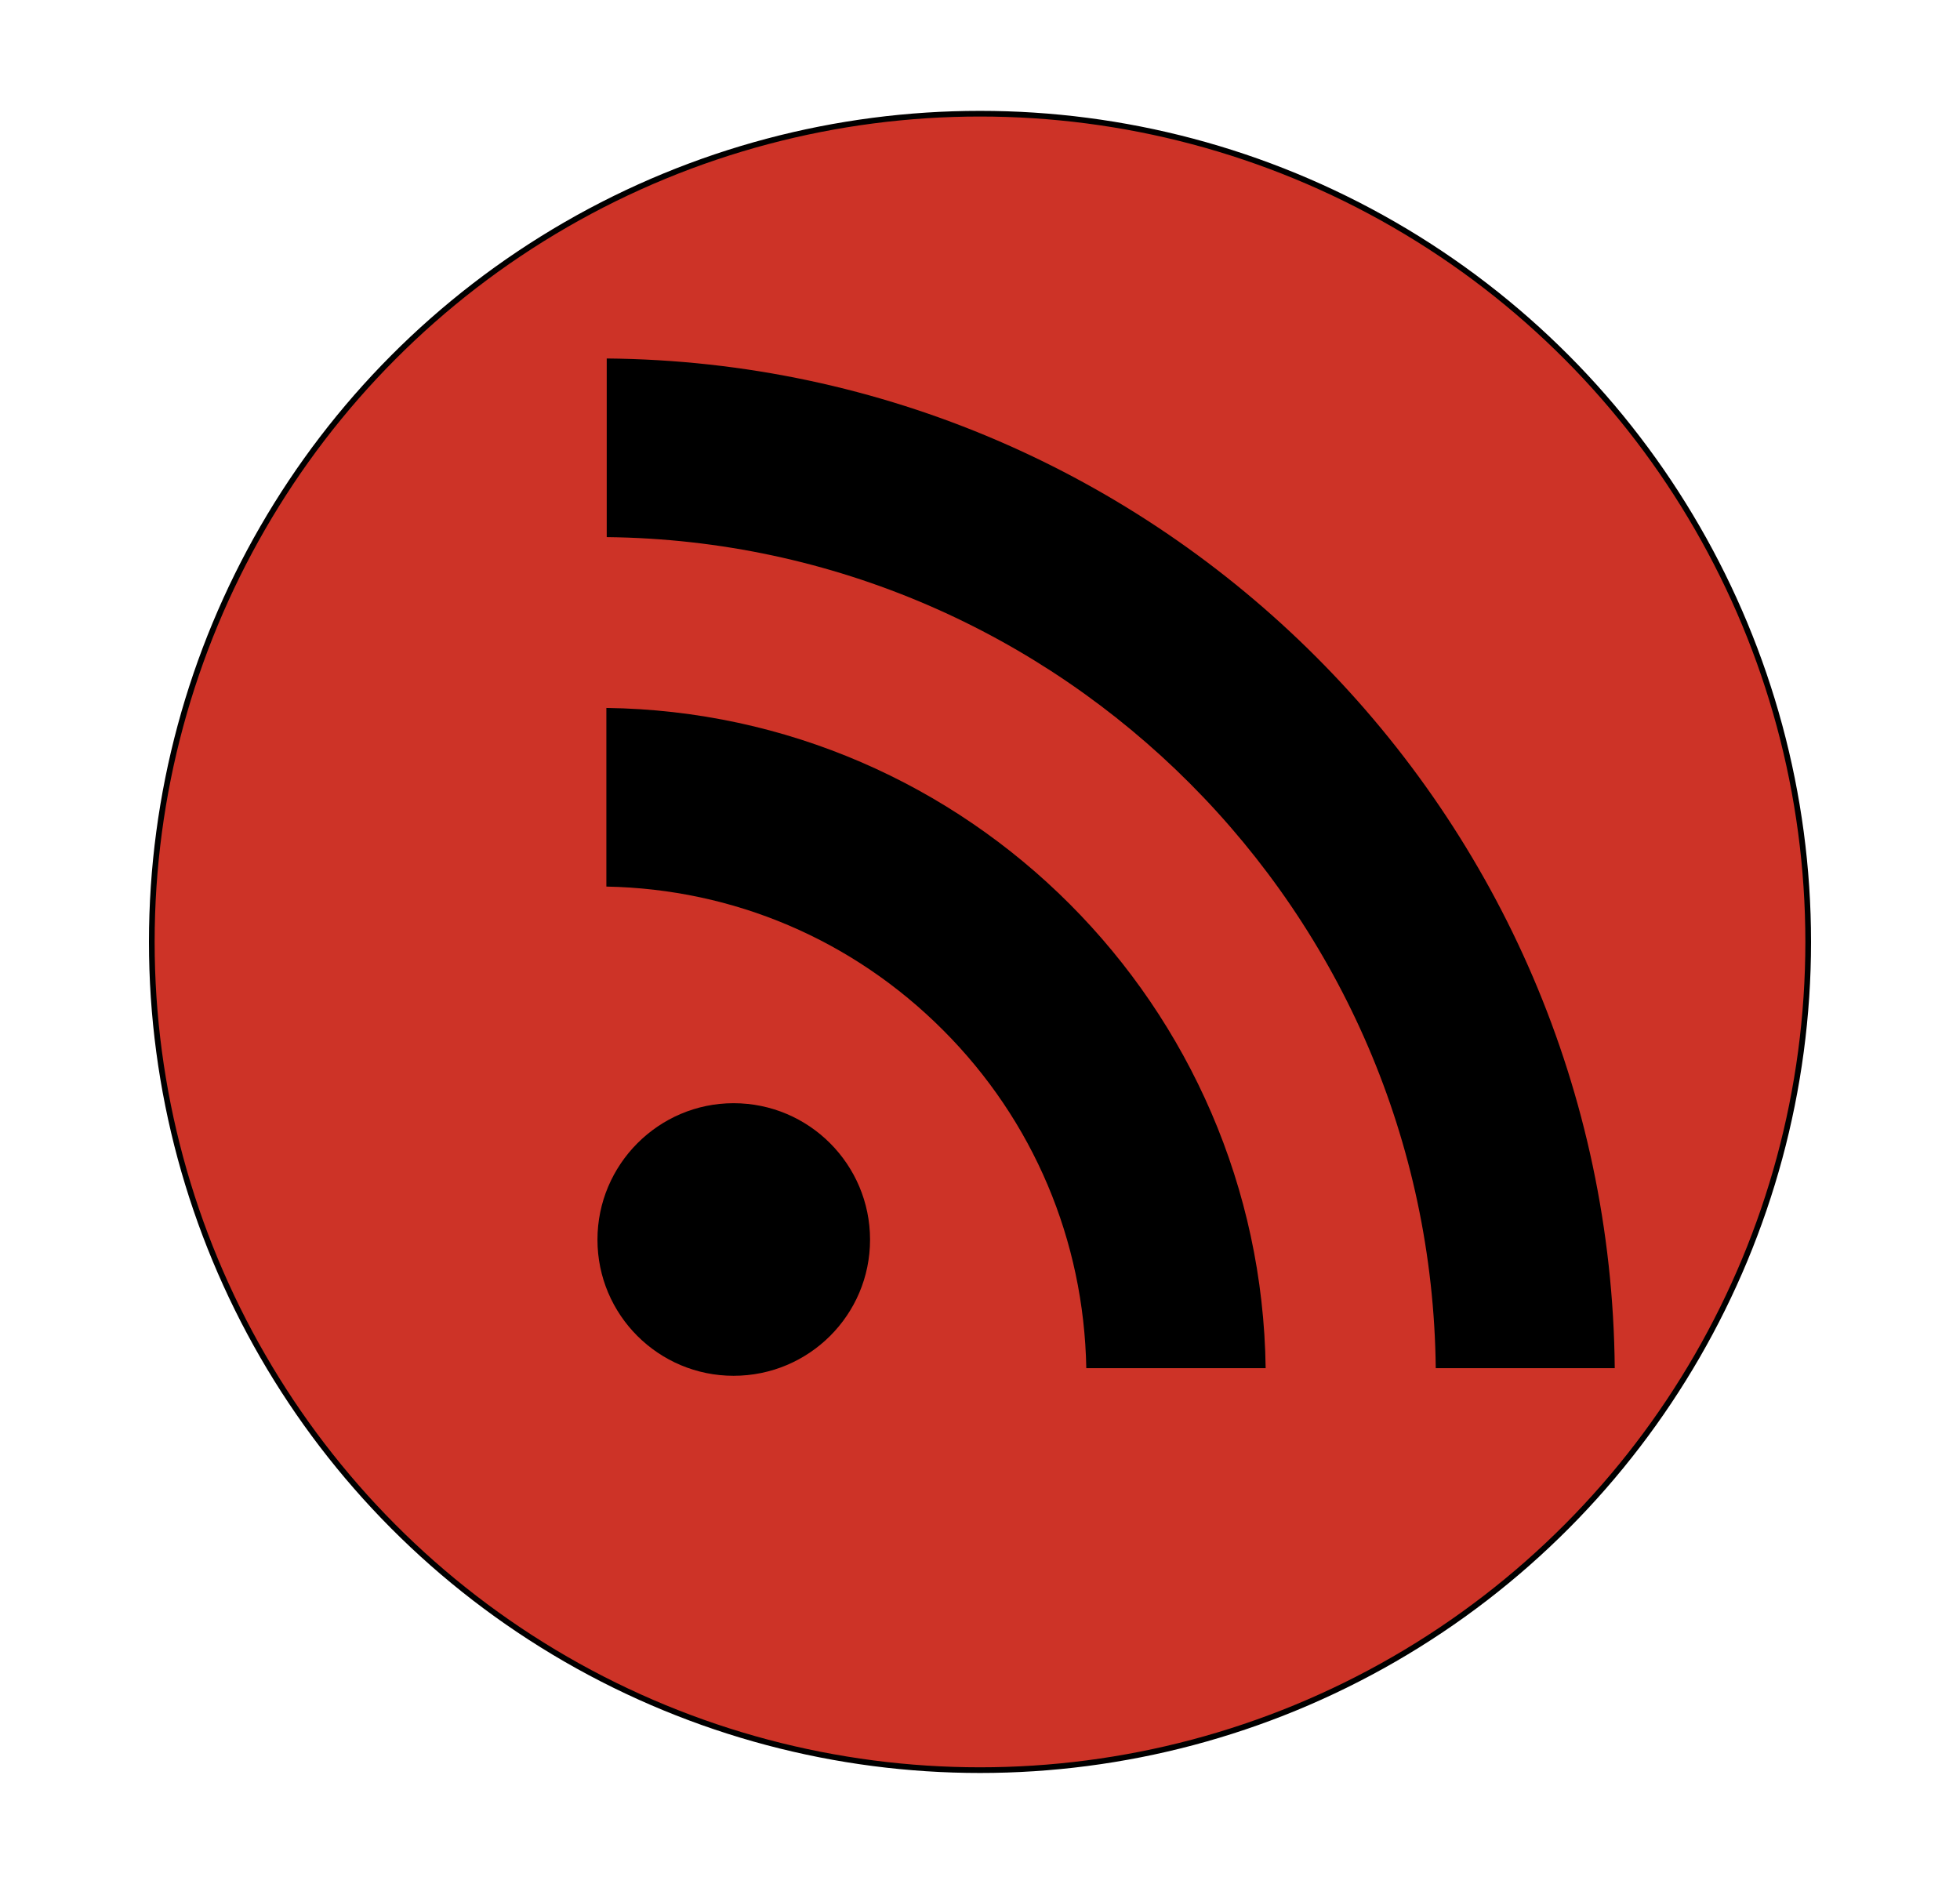<?xml version="1.0" encoding="utf-8"?>
<!-- Generator: Adobe Illustrator 25.4.1, SVG Export Plug-In . SVG Version: 6.00 Build 0)  -->
<svg version="1.1" id="Layer_1" xmlns="http://www.w3.org/2000/svg" xmlns:xlink="http://www.w3.org/1999/xlink" x="0px" y="0px"
	 viewBox="0 0 345.14 331.73" style="enable-background:new 0 0 345.14 331.73;" xml:space="preserve">
<style type="text/css">
	.st0{fill:#CD3327;stroke:#000000;stroke-miterlimit:10;}
</style>
<symbol  id="RSS" viewBox="-27.99 -27.99 55.97 55.98">
	<path id="circle_00000079472407572064483990000007495011467608687529_" d="M-12.99-20.5c0-4.14-3.36-7.49-7.51-7.49
		c-4.13,0-7.49,3.35-7.49,7.49c0,4.13,3.36,7.51,7.49,7.51C-16.34-12.99-12.99-16.37-12.99-20.5z"/>
	<path d="M8.78-27.57h-9.87C-1.22-20.53-4-13.94-8.97-8.97C-13.94-3.99-20.5-1.2-27.5-1.07v9.83C-7.61,8.5,8.51-7.65,8.78-27.57
		L8.78-27.57z"/>
	<path d="M27.99-27.57h-9.85C17.87-2.48-2.45,17.89-27.48,18.16v9.83C2.98,27.72,27.72,2.94,27.99-27.57L27.99-27.57z"/>
</symbol>
<circle class="st0" cx="172.57" cy="165.86" r="145.84"/>
<use xlink:href="#RSS"  width="55.97" height="55.98" x="-27.99" y="-27.99" transform="matrix(3.2 0 0 -3.2 194.776 152.691)" style="overflow:visible;"/>
</svg>
